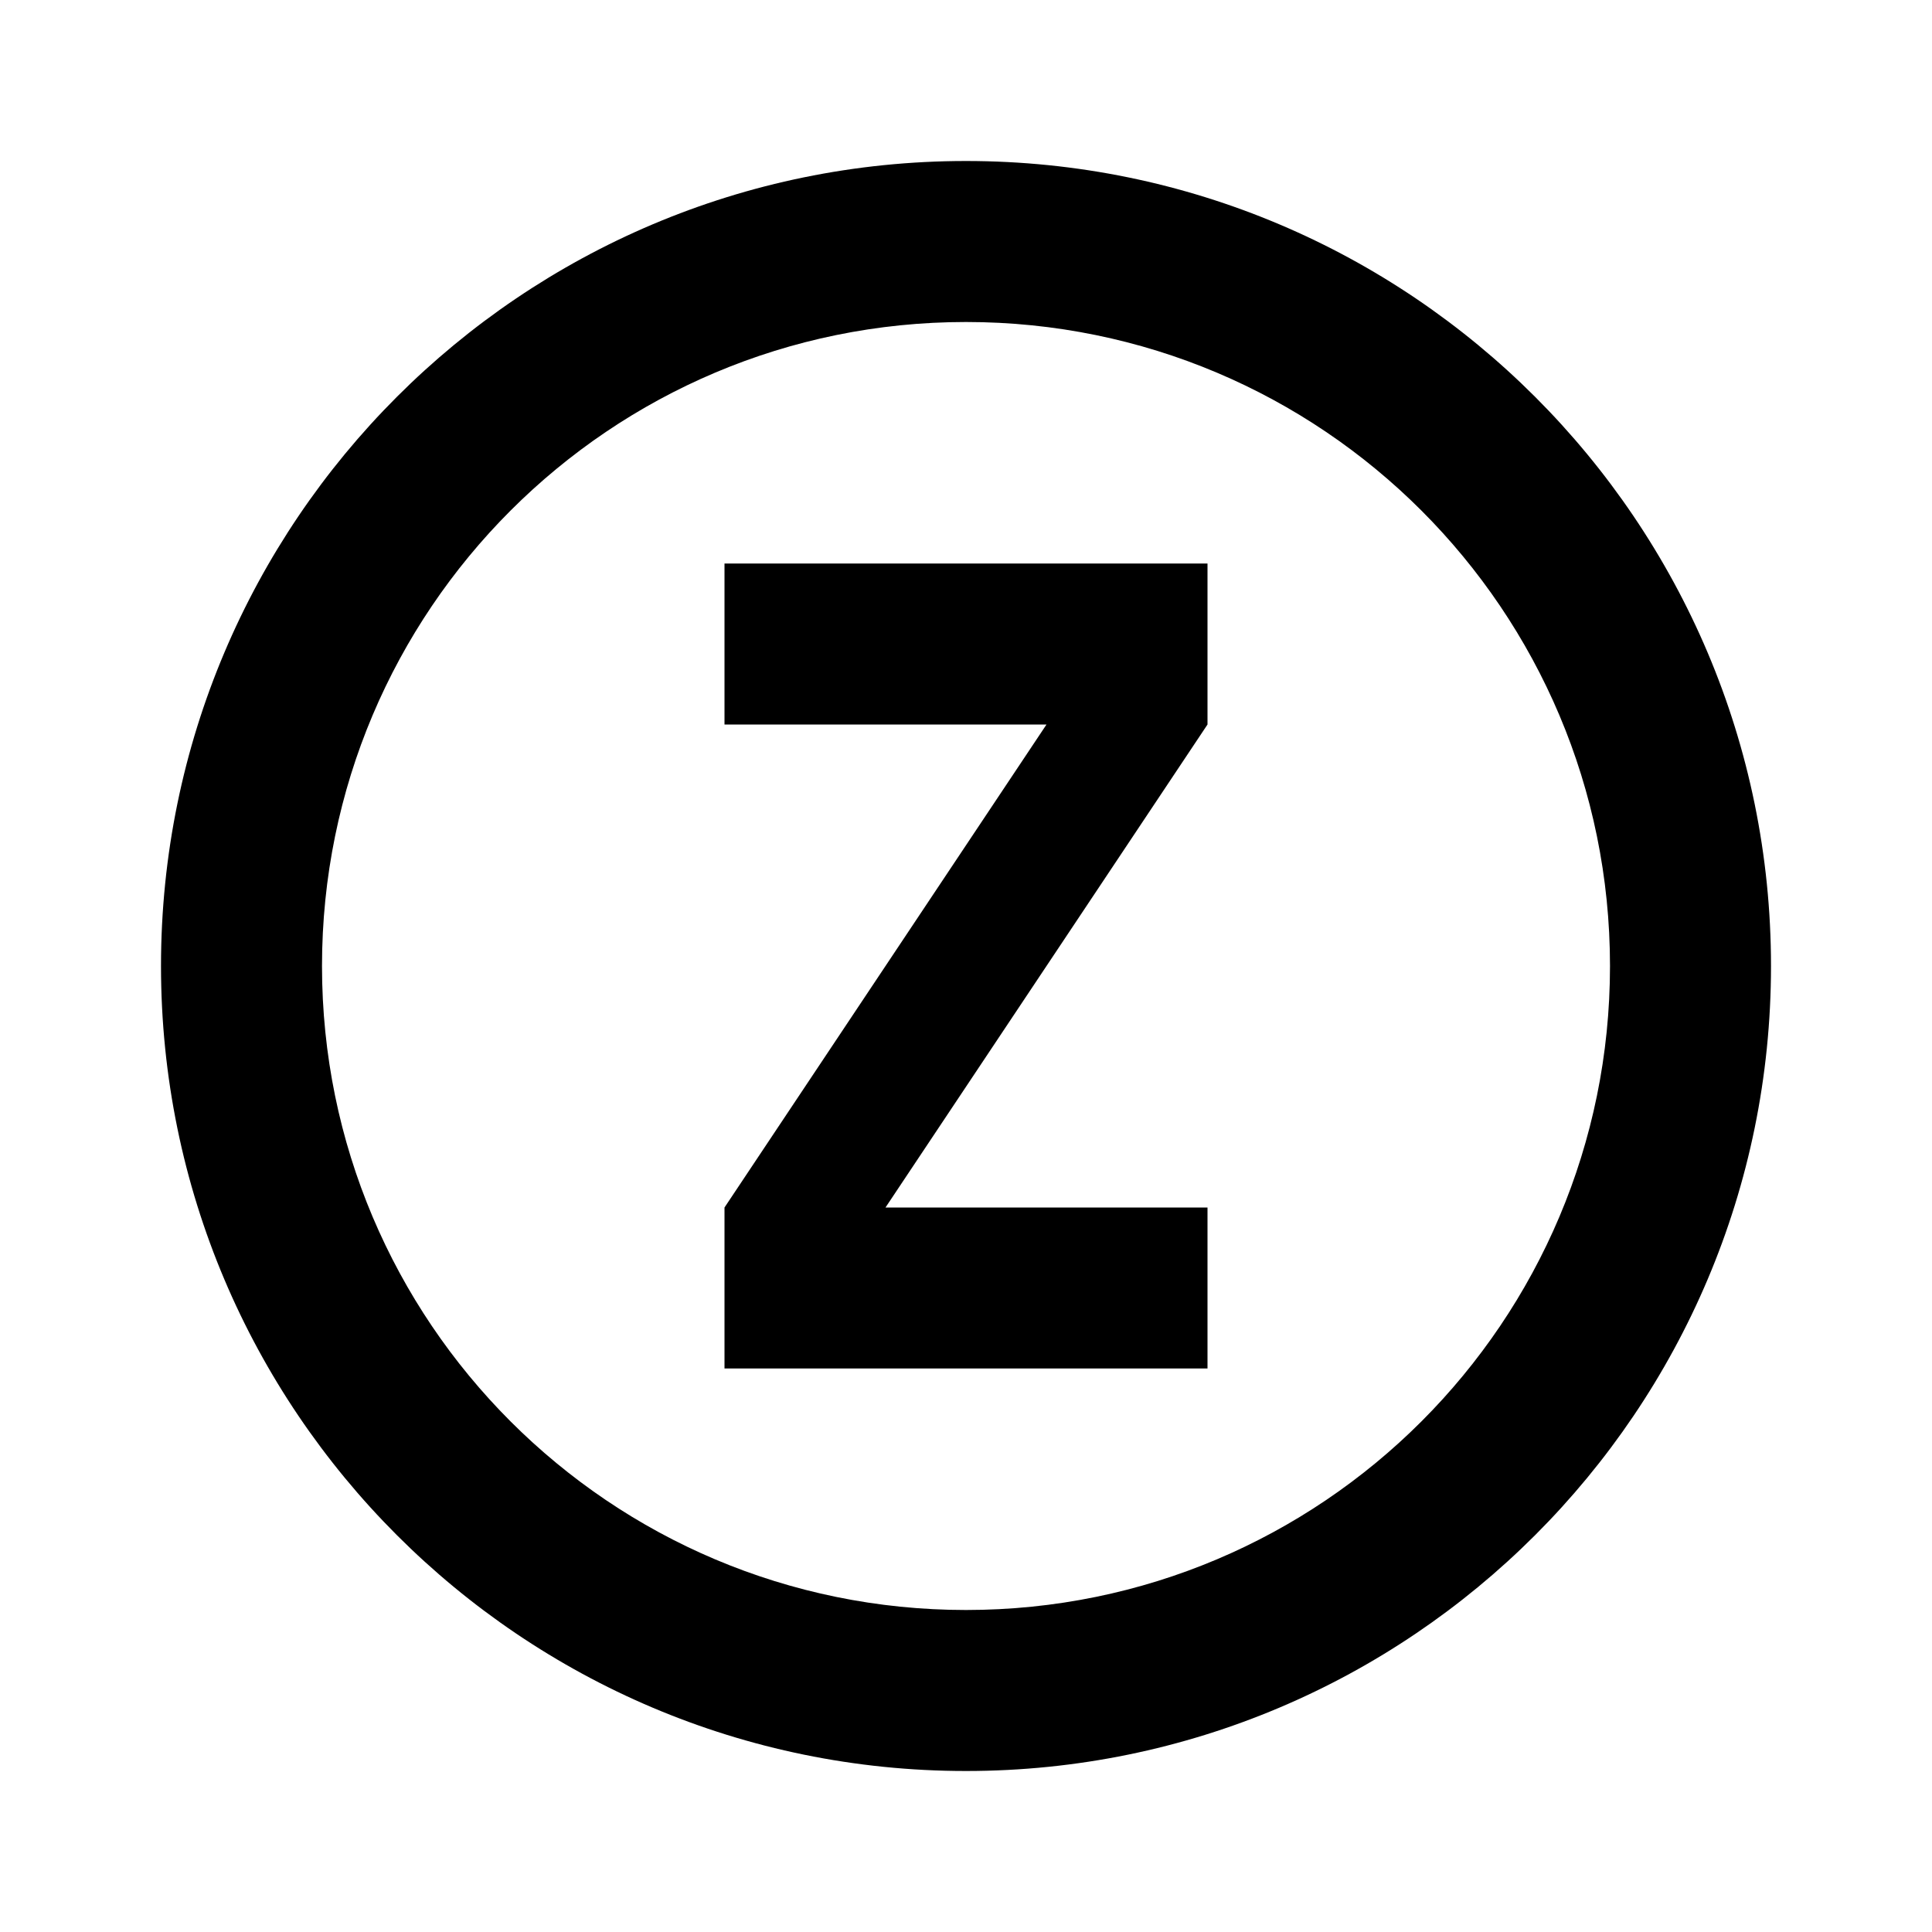 <svg xmlns="http://www.w3.org/2000/svg" xmlns:xlink="http://www.w3.org/1999/xlink" id="mdi-alpha-z-circle-outline" width="24" height="24" version="1.1" viewBox="0 0 24 24"><path d="M9,7H15V9L11,15H15V17H9V15L13,9H9V7M12,2C17.52,2 22,6.48 22,12C22,17.52 17.52,22 12,22C6.48,22 2,17.52 2,12C2,6.48 6.48,2 12,2M12,4C7.58,4 4,7.58 4,12C4,16.42 7.58,20 12,20C16.42,20 20,16.42 20,12C20,7.58 16.42,4 12,4Z"/></svg>